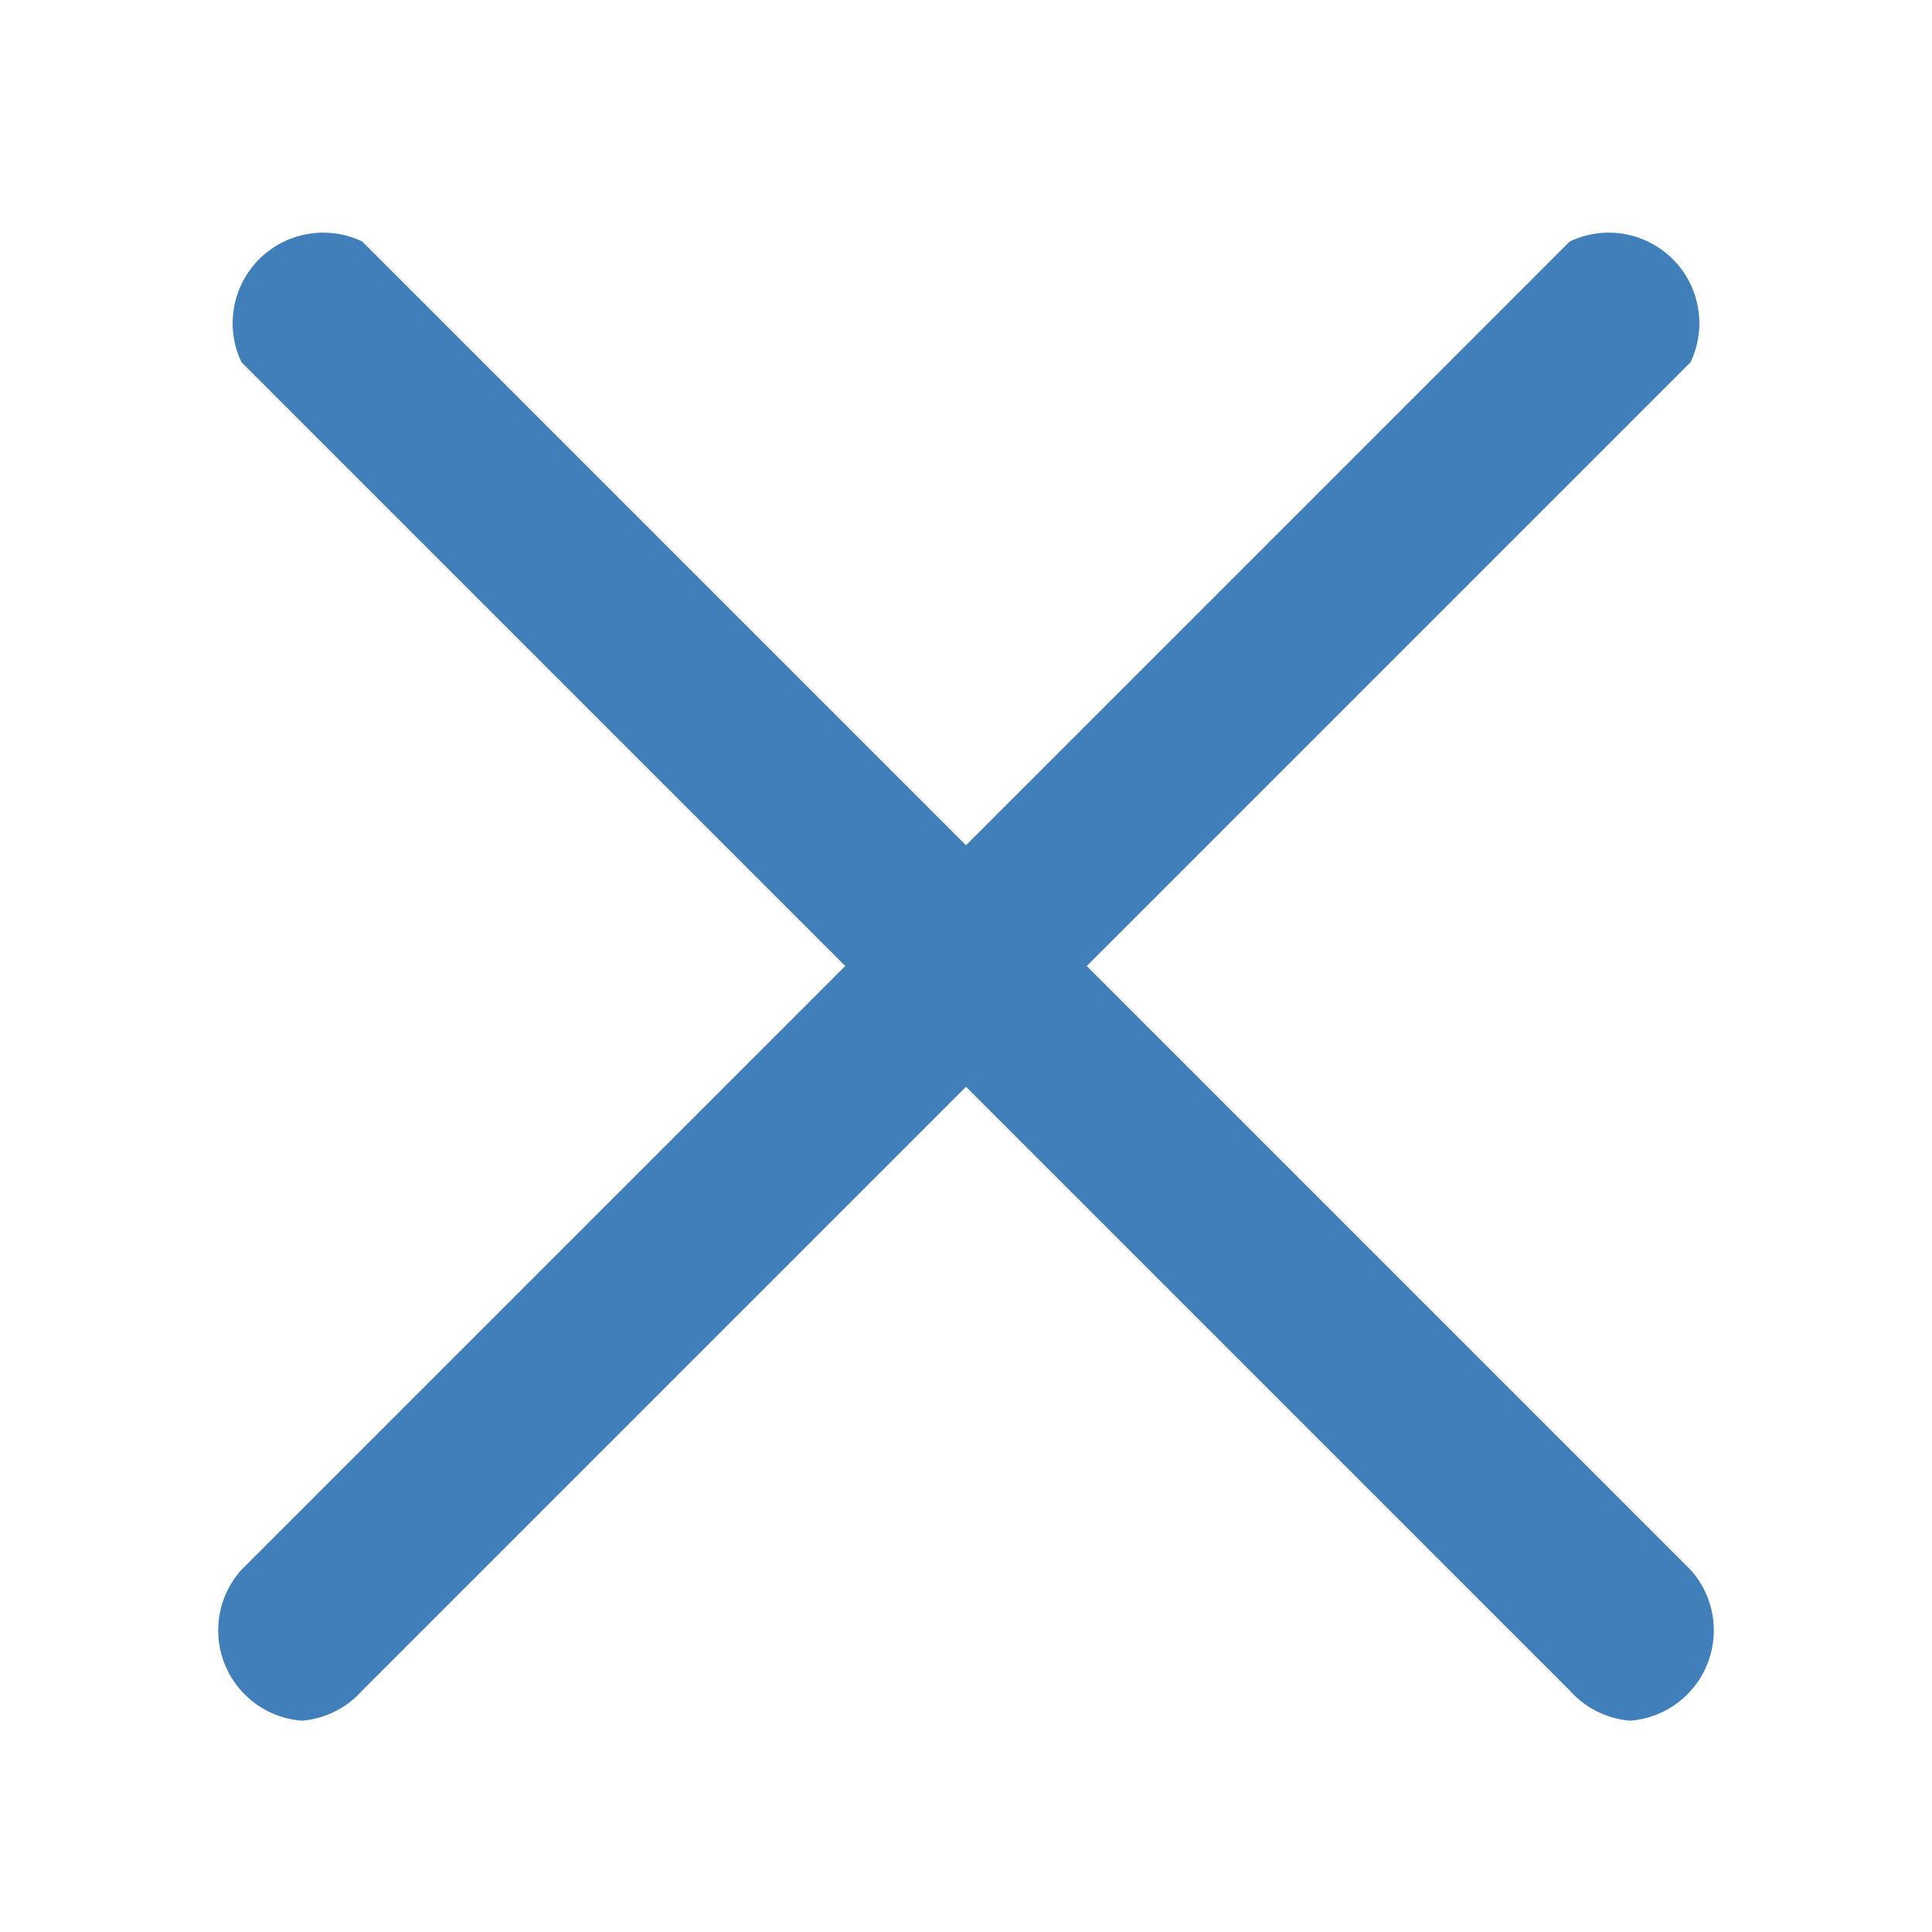 <svg id="Layer_1" data-name="Layer 1" xmlns="http://www.w3.org/2000/svg" viewBox="0 0 16 16"><title>DeleteLink_grid_16</title><path d="M13.5,14.25A0.75,0.75,0,0,1,13,14L2,3A0.75,0.75,0,0,1,3,2L14,13A0.75,0.75,0,0,1,13.5,14.25Z" fill="#407fb9"/><path d="M2.5,14.25A0.75,0.75,0,0,1,2,13L13,2A0.75,0.75,0,0,1,14,3L3,14A0.75,0.75,0,0,1,2.5,14.25Z" fill="#407fb9"/></svg>